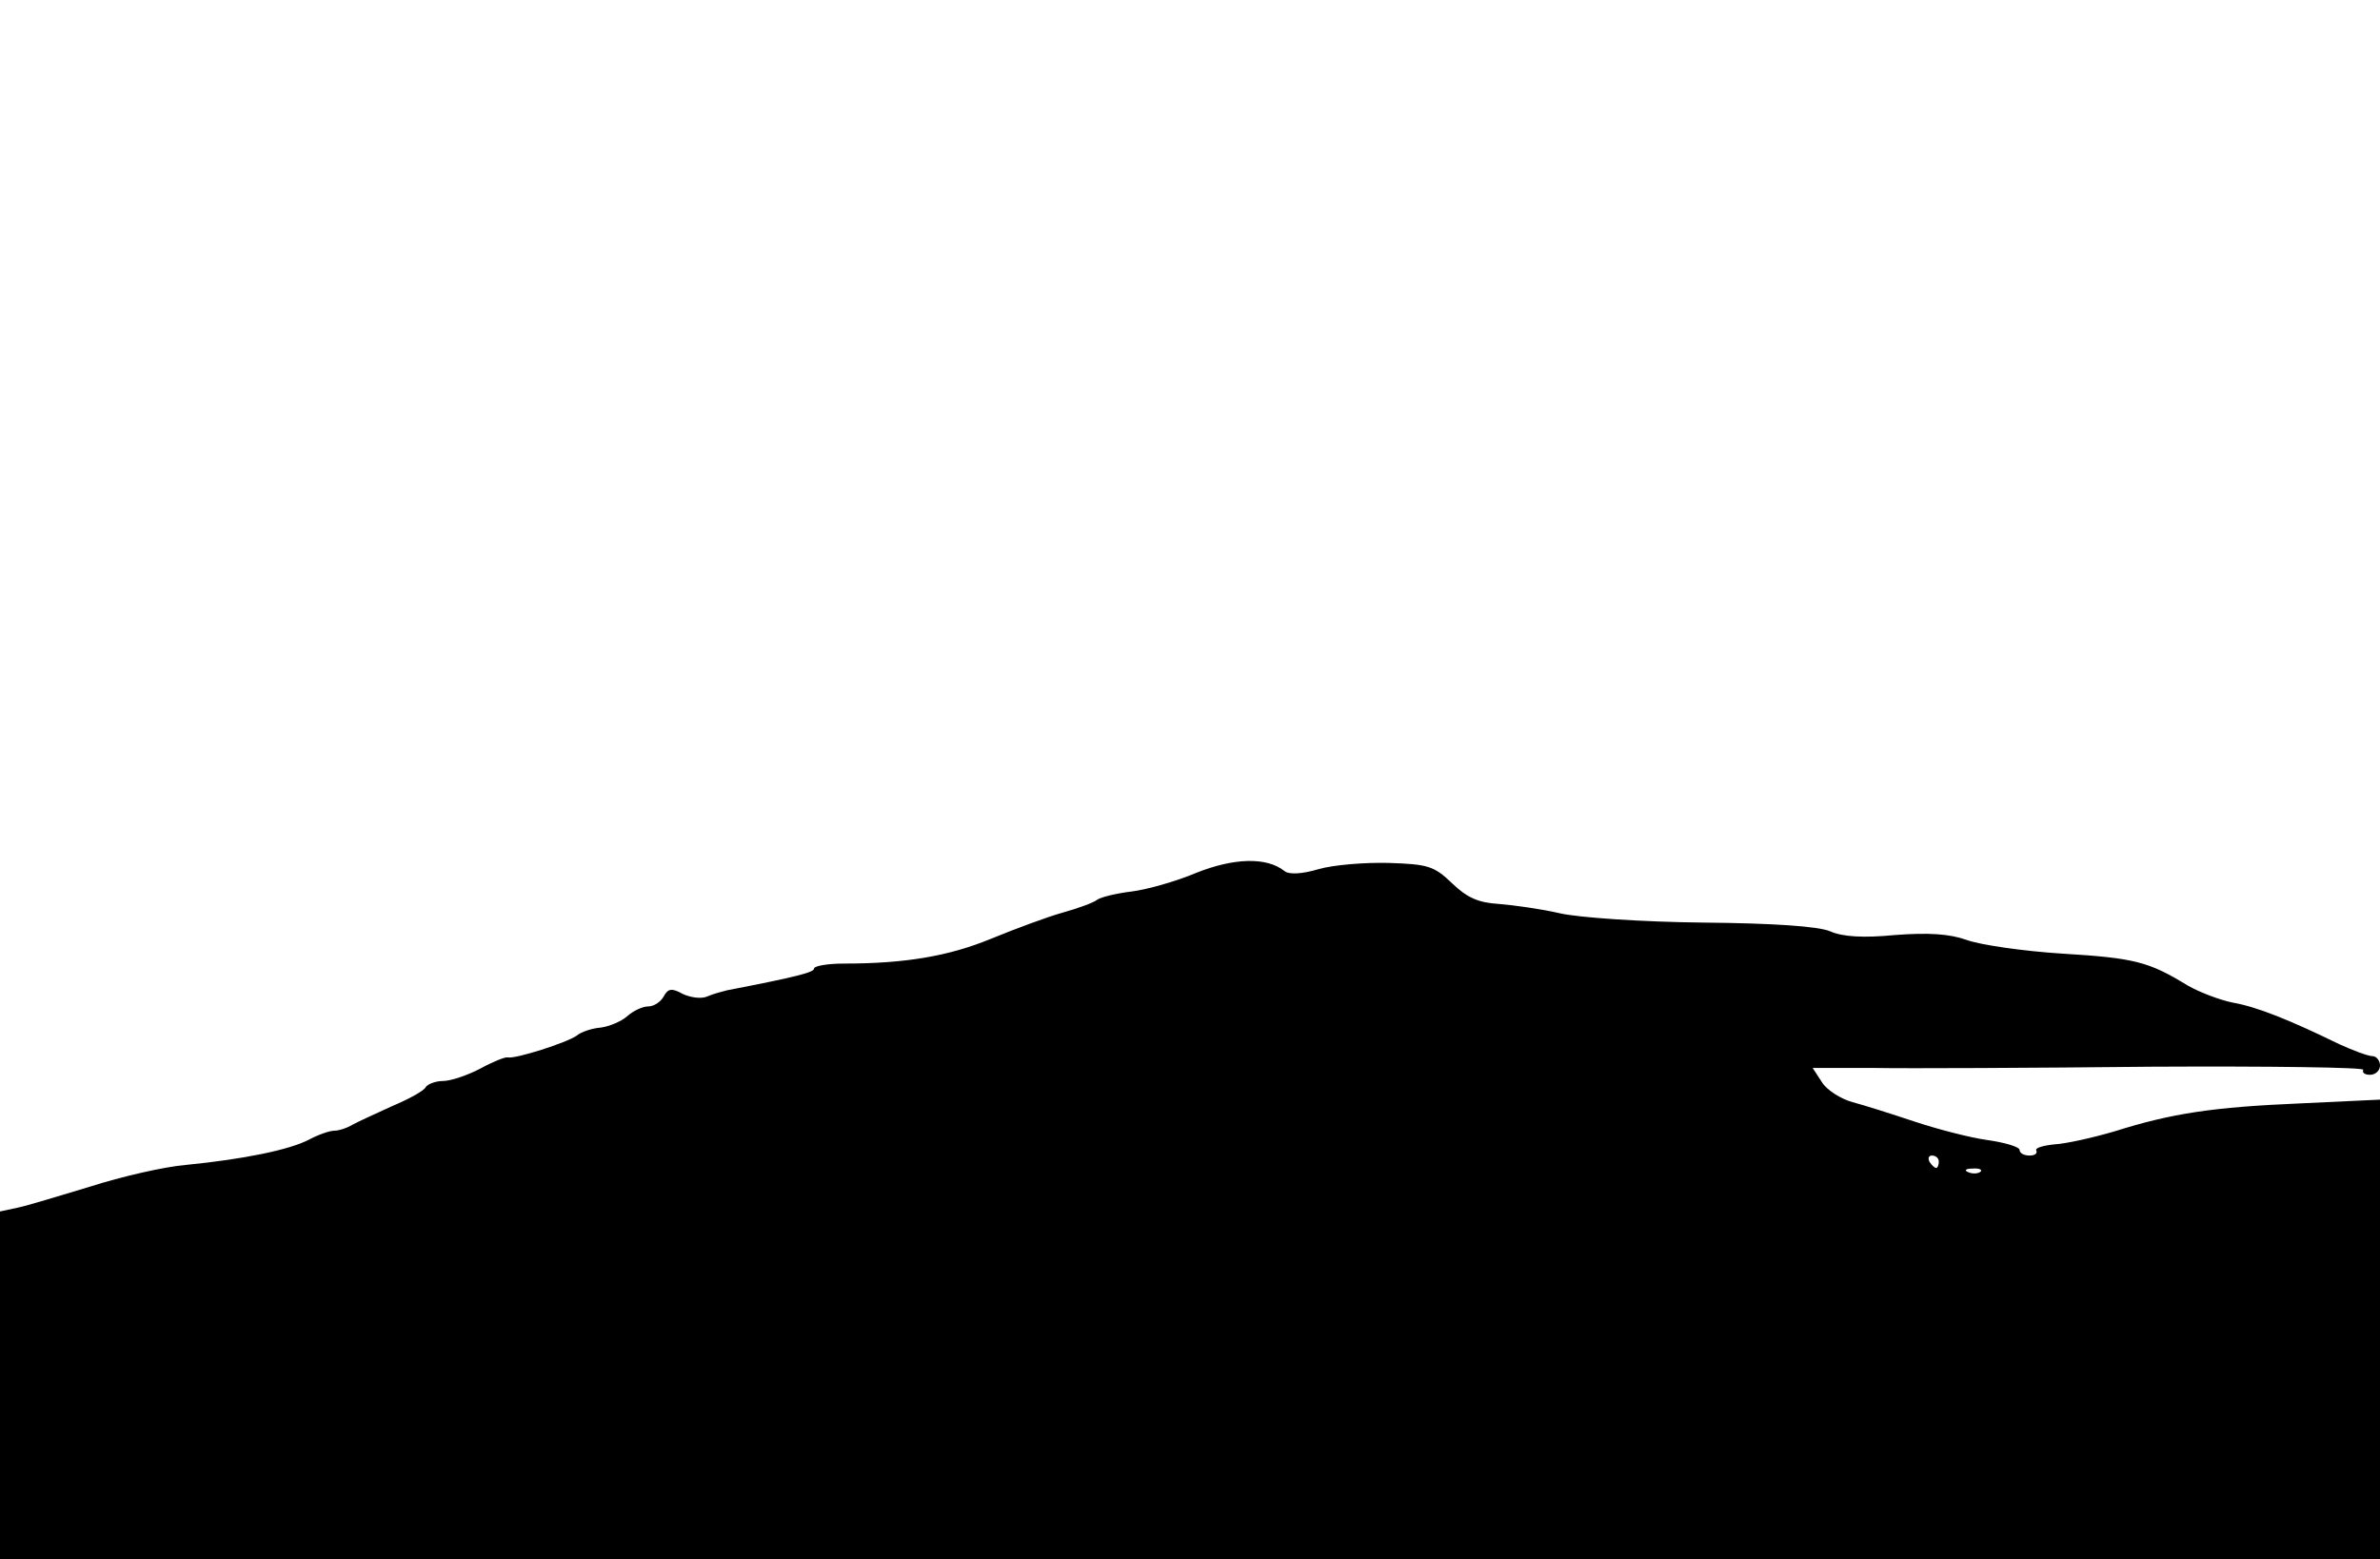 <?xml version="1.0" standalone="no"?>
<!DOCTYPE svg PUBLIC "-//W3C//DTD SVG 20010904//EN"
 "http://www.w3.org/TR/2001/REC-SVG-20010904/DTD/svg10.dtd">
<svg version="1.0" xmlns="http://www.w3.org/2000/svg"
 width="383pt" height="251pt" viewBox="0 0 383 251"
 preserveAspectRatio="xMidYMid meet">

<g transform="translate(0,251) scale(0.1,-0.1)"
fill="#000000" stroke="none">
<path d="M1925 1105 c-33 -14 -80 -27 -104 -30 -25 -3 -49 -9 -55 -13 -6 -5
-31 -14 -56 -21 -25 -7 -76 -26 -115 -42 -68 -28 -138 -40 -237 -40 -27 0 -48
-4 -48 -8 0 -6 -26 -13 -140 -35 -8 -2 -23 -6 -32 -10 -9 -4 -26 -2 -39 4 -18
10 -24 9 -31 -4 -5 -9 -16 -16 -25 -16 -9 0 -24 -7 -34 -16 -9 -8 -28 -16 -42
-18 -14 -1 -32 -7 -39 -13 -15 -11 -99 -38 -111 -35 -4 1 -24 -7 -44 -18 -21
-11 -48 -20 -60 -20 -12 0 -25 -5 -28 -10 -3 -6 -27 -19 -53 -30 -26 -12 -55
-25 -64 -30 -10 -6 -23 -10 -30 -10 -7 0 -25 -6 -40 -14 -32 -17 -107 -32
-198 -41 -36 -3 -105 -19 -155 -35 -50 -15 -102 -31 -117 -34 l-28 -6 0 -280
0 -280 1915 0 1915 0 0 370 0 370 -127 -6 c-142 -6 -208 -16 -300 -45 -34 -10
-78 -20 -97 -21 -19 -2 -32 -6 -29 -10 2 -5 -3 -8 -11 -8 -9 0 -16 4 -16 9 0
5 -24 12 -52 16 -29 4 -82 18 -118 30 -36 12 -80 26 -99 31 -18 5 -41 19 -49
32 l-15 23 99 0 c54 -1 255 0 446 2 190 1 344 -1 341 -5 -2 -5 3 -8 11 -8 9 0
16 7 16 15 0 8 -6 15 -12 15 -7 0 -31 9 -53 19 -80 39 -132 60 -171 67 -21 4
-55 17 -74 28 -62 38 -85 44 -201 51 -63 4 -132 14 -154 22 -28 10 -62 12
-115 8 -51 -5 -85 -3 -105 6 -19 8 -91 13 -205 14 -96 1 -200 8 -230 15 -30 7
-74 13 -98 15 -33 2 -51 10 -75 33 -29 28 -39 31 -102 33 -38 1 -89 -3 -113
-10 -27 -8 -48 -9 -55 -3 -29 23 -82 21 -142 -3z m1195 -465 c0 -5 -2 -10 -4
-10 -3 0 -8 5 -11 10 -3 6 -1 10 4 10 6 0 11 -4 11 -10z m67 -16 c-3 -3 -12
-4 -19 -1 -8 3 -5 6 6 6 11 1 17 -2 13 -5z"/>
</g>
</svg>
